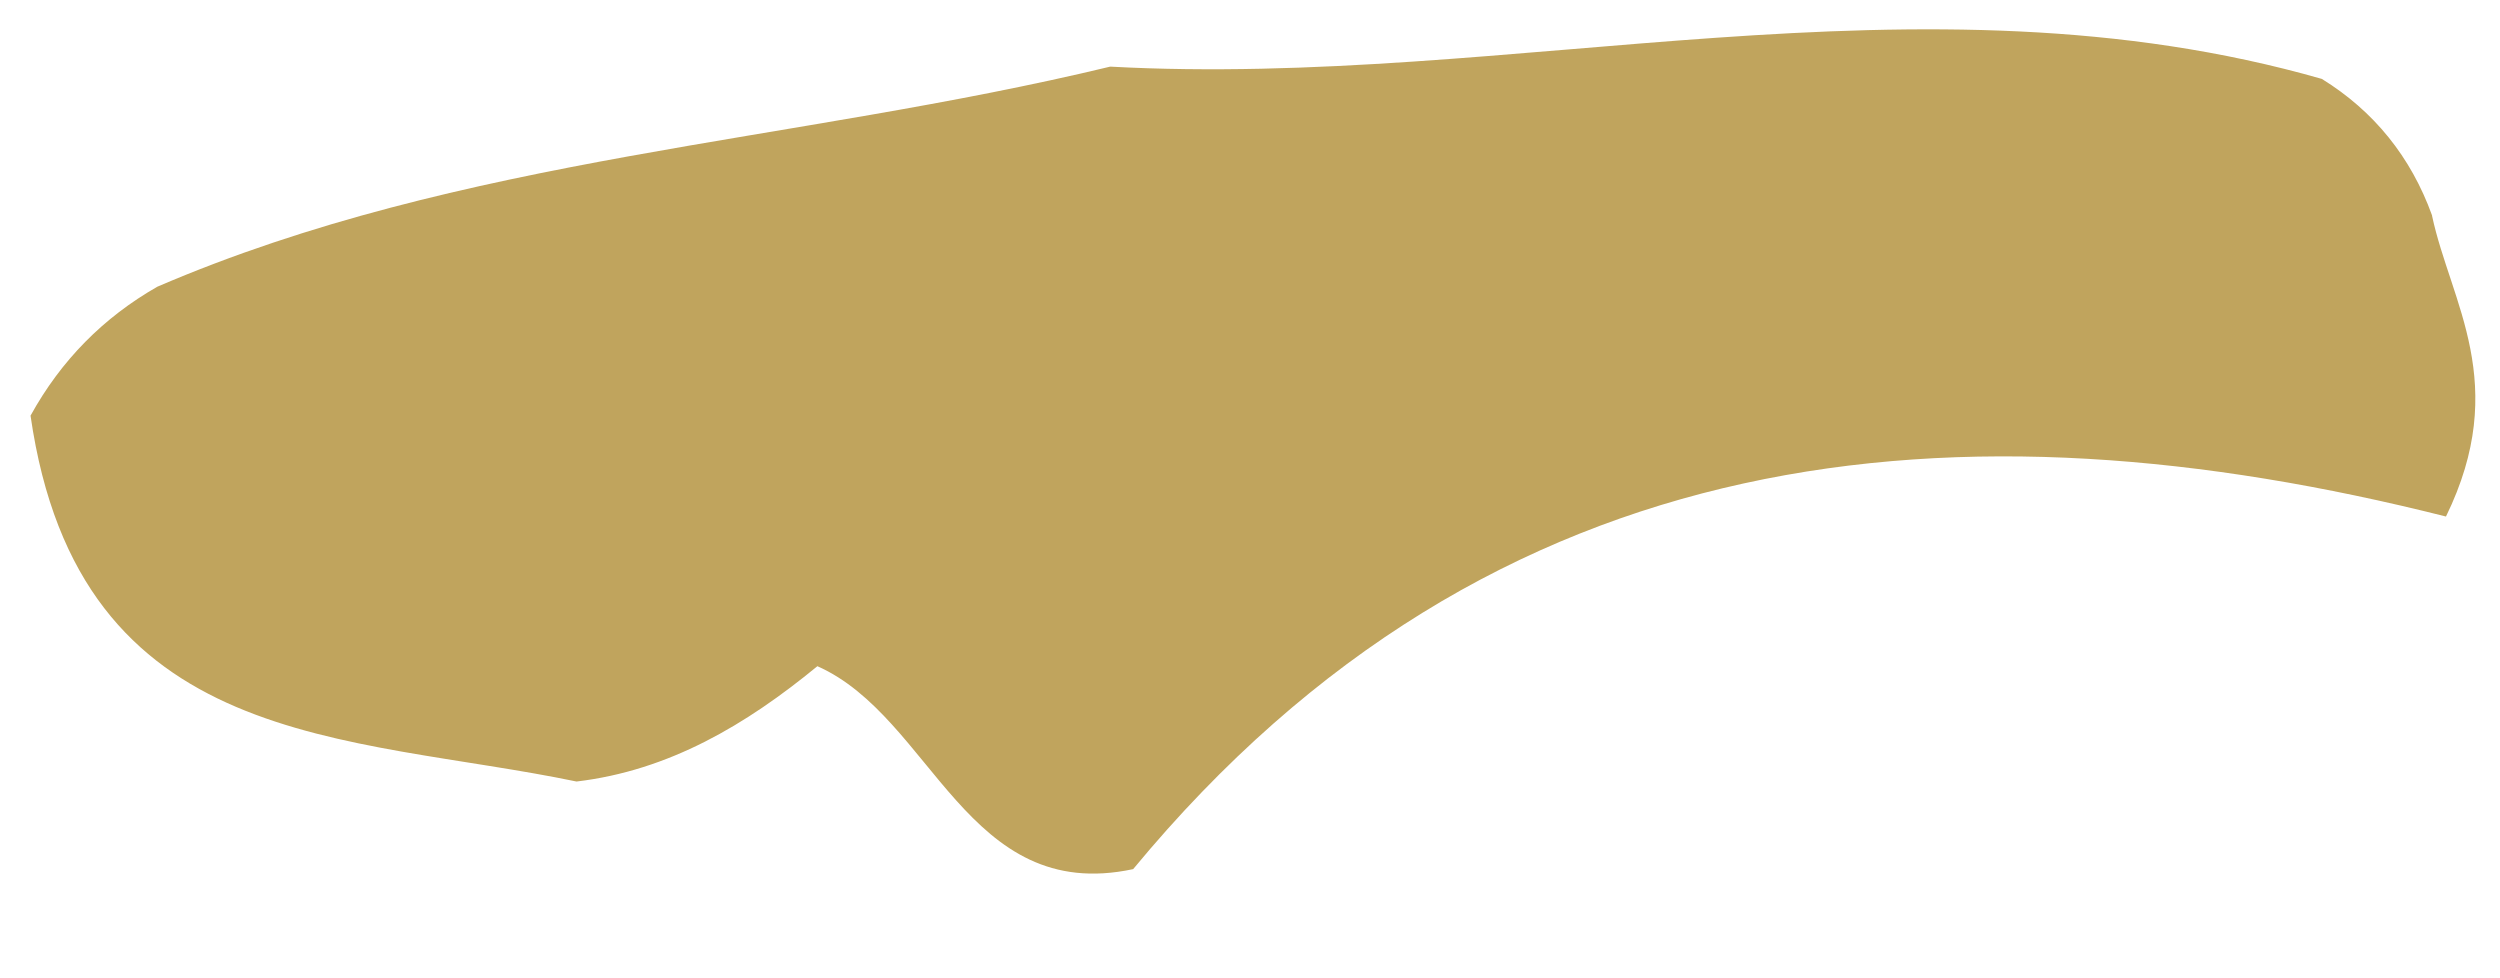 <svg xmlns="http://www.w3.org/2000/svg" width="23" height="9" viewBox="0 0 23 9" fill="none"><path d="M22.375 1.986C22.546 2.784 23.1 3.529 22.503 4.752C18.053 3.63 13.744 3.982 10.425 7.996C8.892 8.324 8.58 6.599 7.52 6.129C6.864 6.668 6.155 7.089 5.304 7.19C3.206 6.753 0.726 6.919 0.281 3.824C0.562 3.314 0.952 2.921 1.447 2.638C4.255 1.431 7.293 1.318 10.214 0.613C13.923 0.815 17.656 -0.335 21.361 0.726C21.84 1.022 22.18 1.443 22.375 1.982V1.986Z" fill="#C0A45D"></path></svg>
